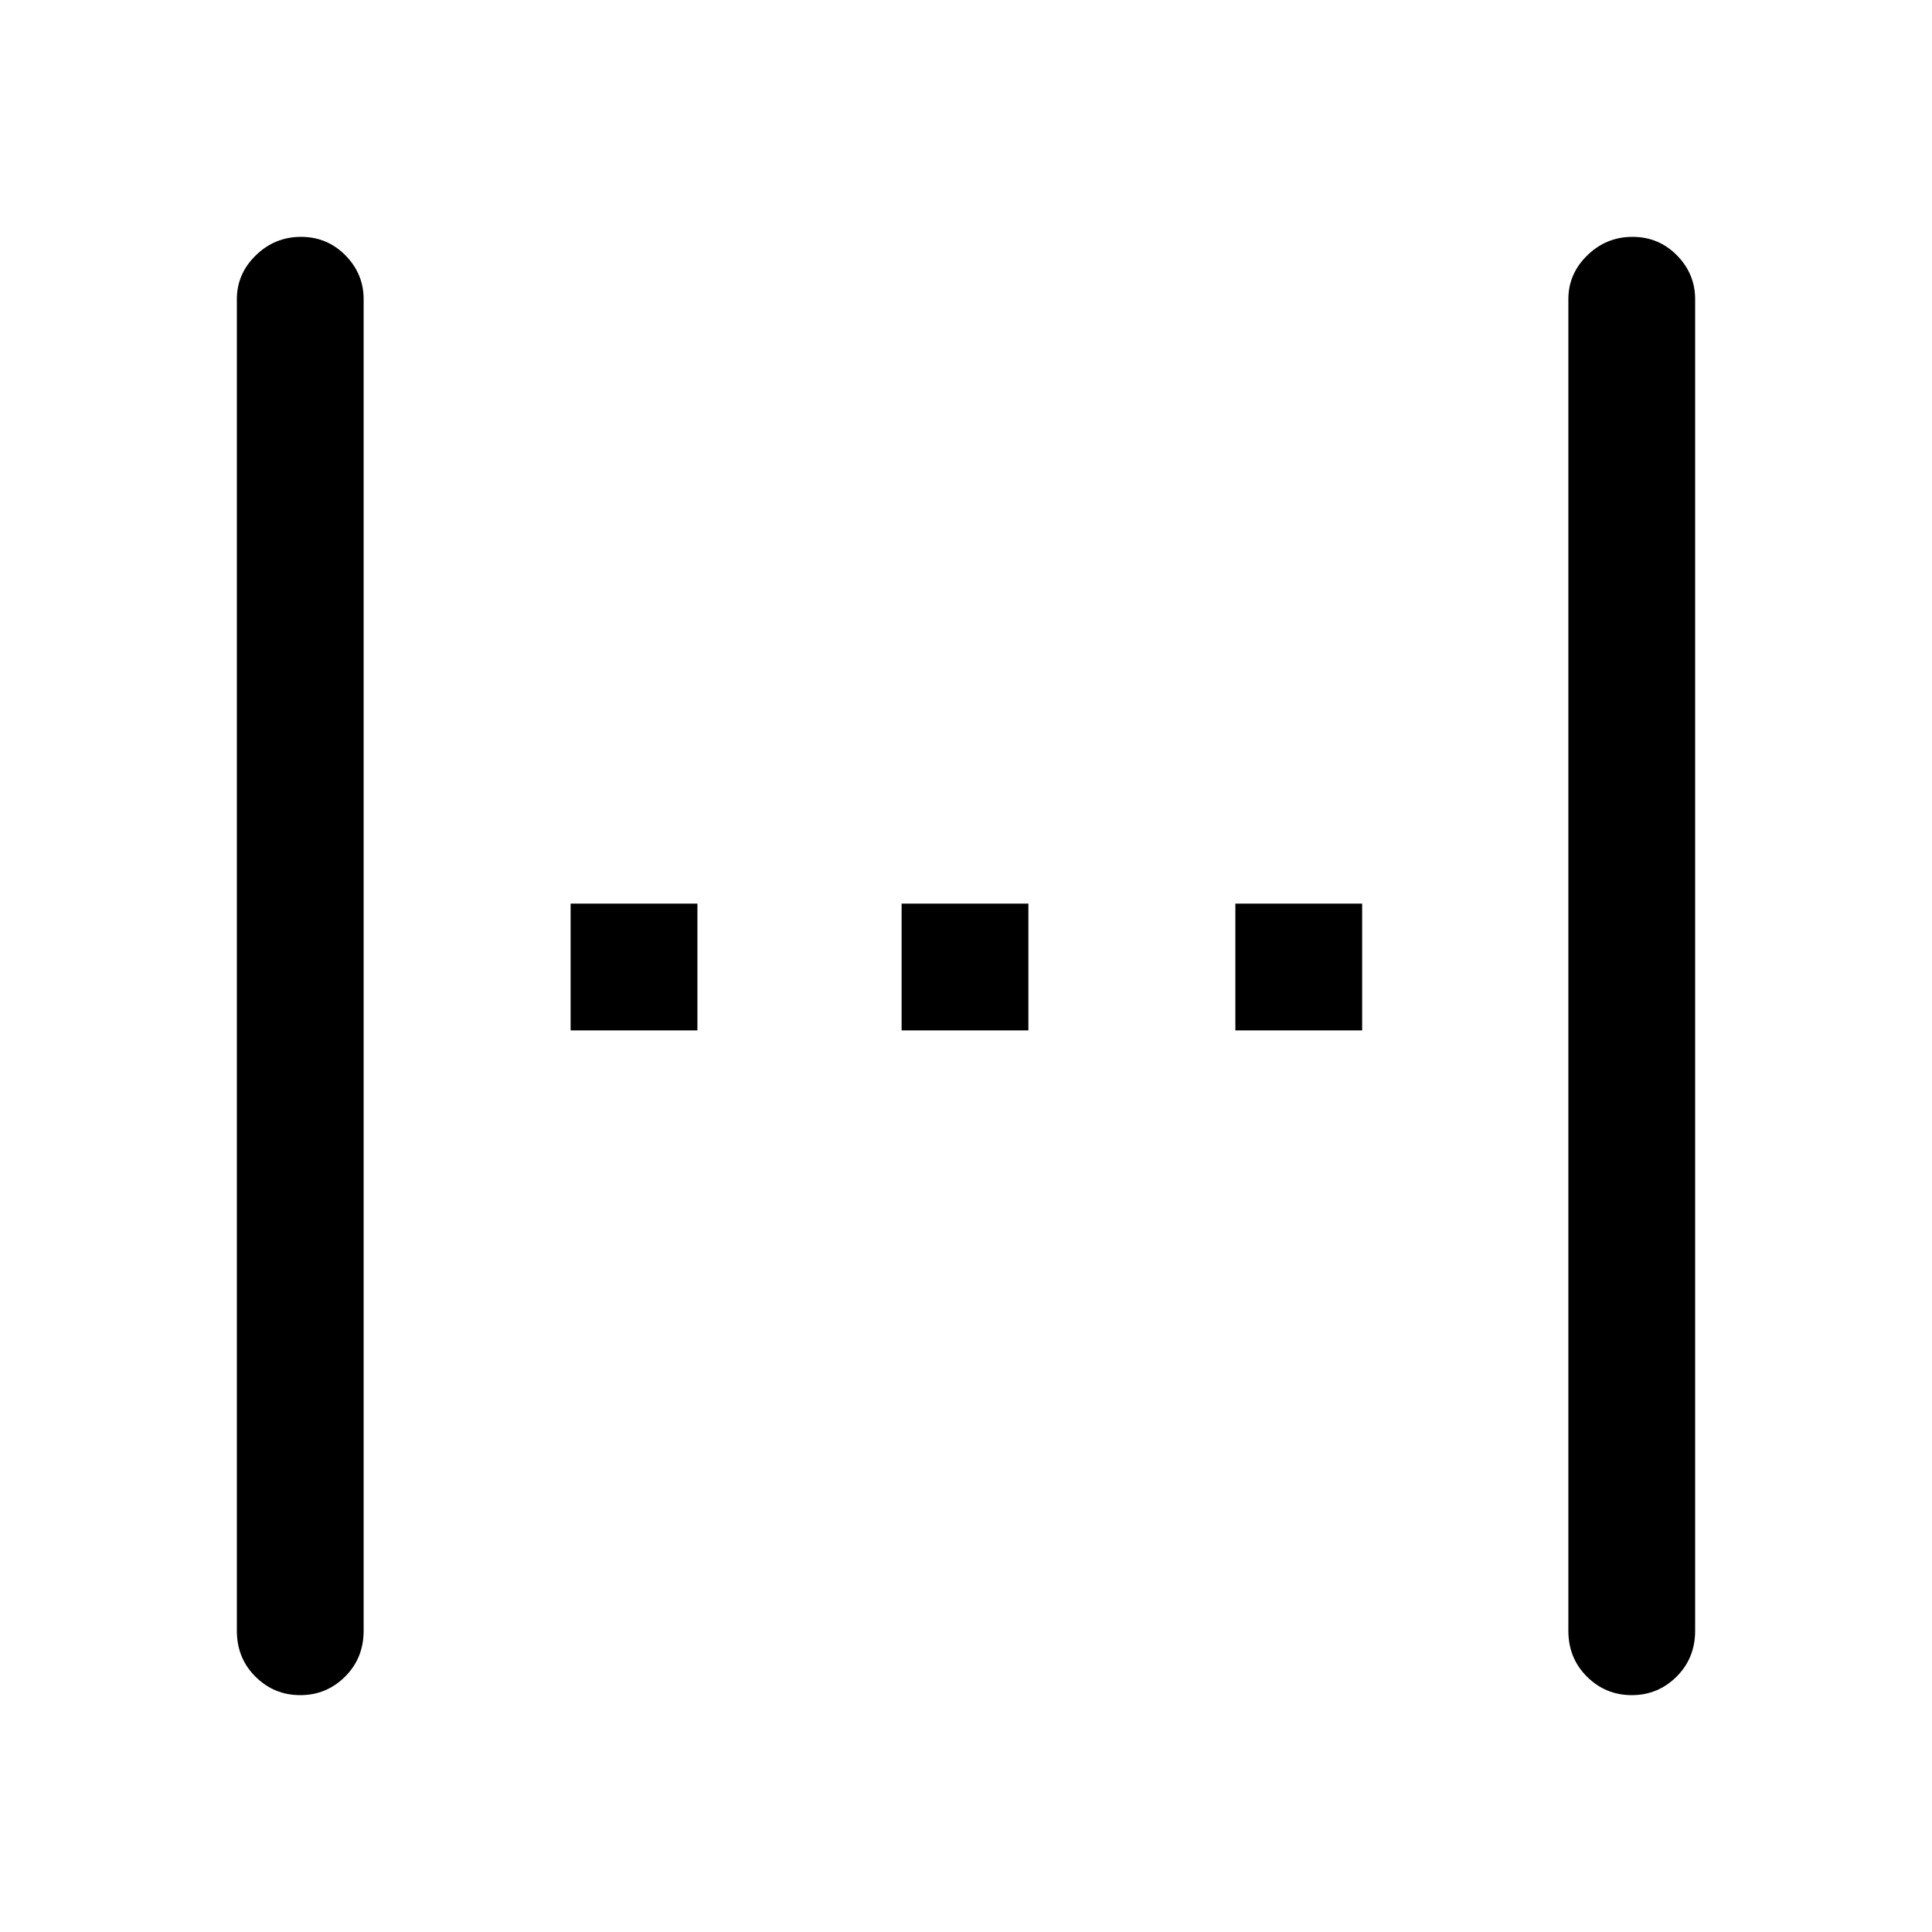 <svg xmlns="http://www.w3.org/2000/svg" height="48" viewBox="0 96 960 960" width="48"><path d="M149.195 938.307q-13.019 0-22.26-9.187-9.242-9.188-9.242-22.813V244.693q0-12.65 9.424-21.825 9.424-9.175 22.442-9.175t22.076 9.175q9.057 9.175 9.057 21.825v661.614q0 13.625-9.24 22.813-9.239 9.187-22.257 9.187ZM283.539 608v-63h62.999v63h-62.999ZM448 608v-63h63v63h-63Zm165.846 0v-63h63v63h-63ZM810.81 938.307q-13.019 0-22.26-9.187-9.242-9.188-9.242-22.813V244.693q0-12.65 9.424-21.825 9.424-9.175 22.442-9.175t22.076 9.175q9.057 9.175 9.057 21.825v661.614q0 13.625-9.24 22.813-9.239 9.187-22.257 9.187Z"/></svg>
